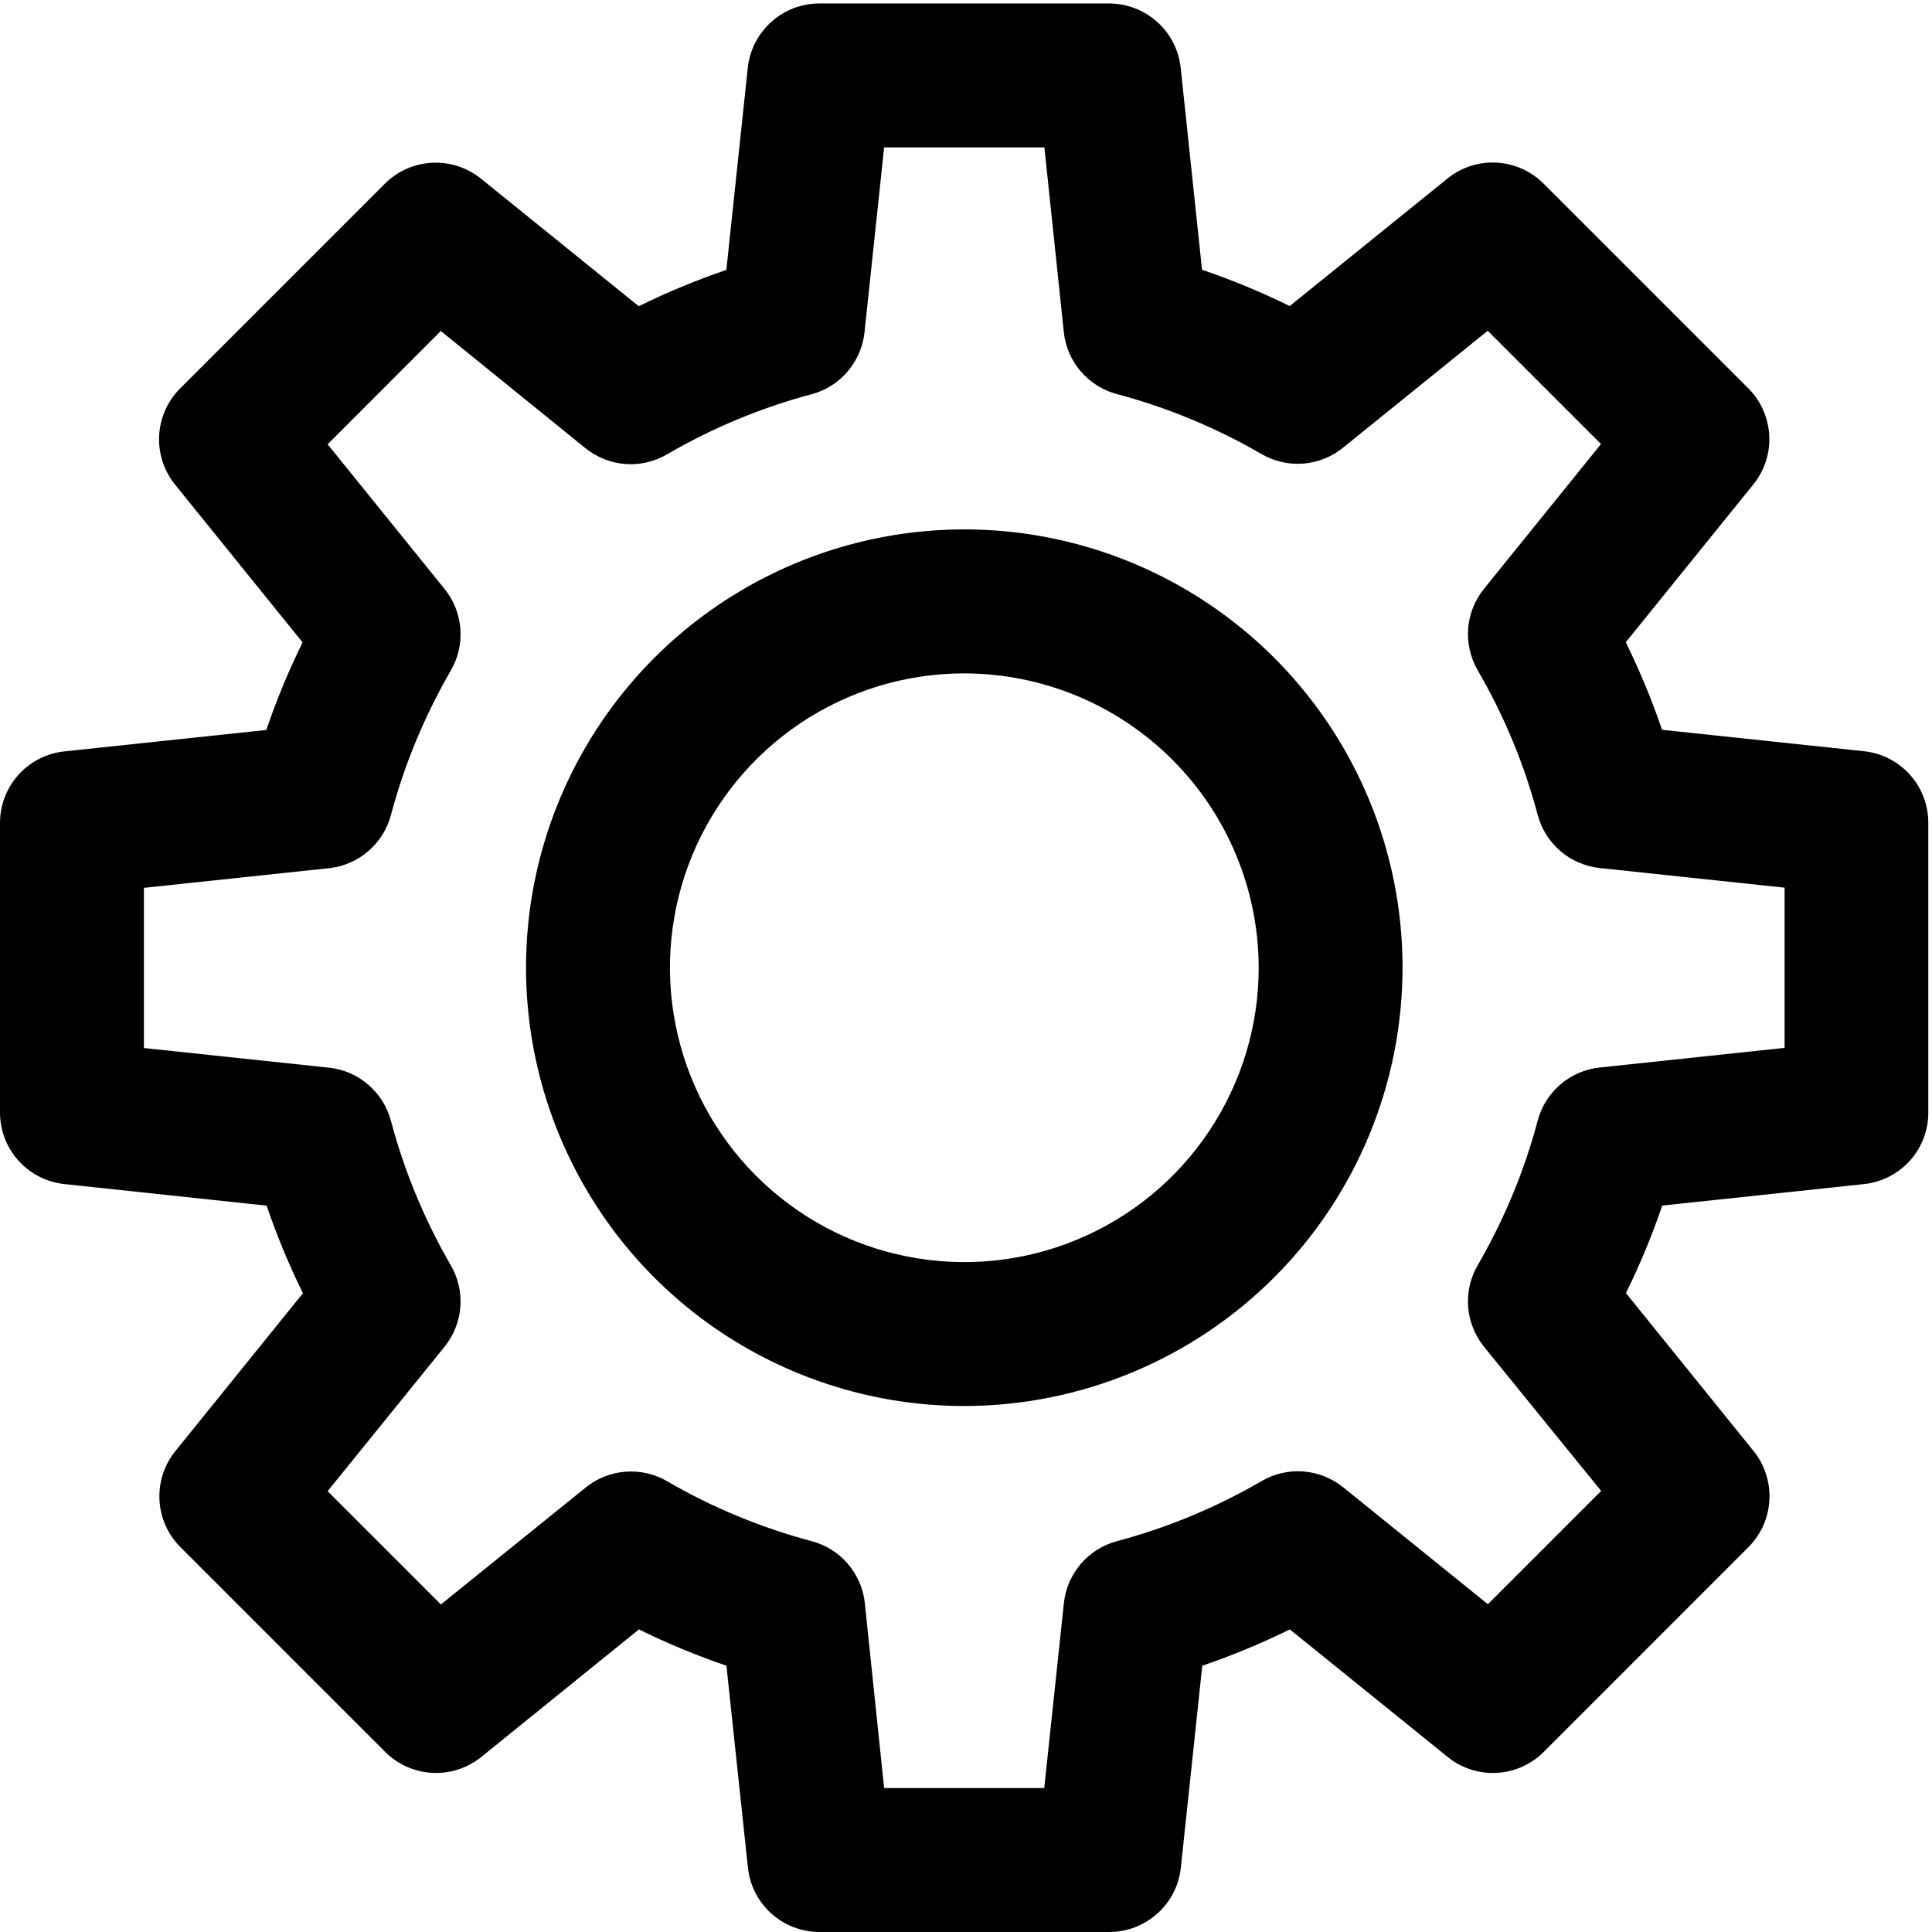 <svg width="24" height="24" viewBox="0 0 24 24" fill="none" xmlns="http://www.w3.org/2000/svg">
<path d="M13.777 24H10.18C9.959 24 9.746 23.918 9.582 23.771C9.418 23.623 9.314 23.42 9.291 23.2L9.024 20.692C8.652 20.565 8.289 20.415 7.937 20.241L5.977 21.827C5.805 21.965 5.589 22.035 5.369 22.023C5.149 22.011 4.941 21.919 4.785 21.763L2.241 19.219C2.085 19.063 1.993 18.855 1.981 18.636C1.969 18.416 2.039 18.199 2.178 18.027L3.763 16.065C3.59 15.713 3.439 15.349 3.312 14.977L0.8 14.709C0.58 14.686 0.377 14.582 0.229 14.418C0.082 14.254 9.64458e-05 14.041 0 13.821V10.222C9.64458e-05 10.002 0.082 9.789 0.229 9.625C0.377 9.461 0.58 9.357 0.8 9.334L3.308 9.068C3.435 8.696 3.585 8.332 3.759 7.98L2.173 6.018C2.035 5.846 1.965 5.629 1.977 5.409C1.989 5.19 2.081 4.982 2.237 4.826L4.781 2.282C4.937 2.126 5.145 2.034 5.364 2.022C5.584 2.01 5.801 2.08 5.973 2.218L7.935 3.804C8.287 3.63 8.651 3.48 9.023 3.353L9.289 0.845C9.312 0.625 9.416 0.421 9.58 0.273C9.745 0.124 9.958 0.043 10.18 0.043H13.777C13.998 0.043 14.211 0.125 14.376 0.273C14.54 0.42 14.643 0.623 14.667 0.843L14.932 3.351C15.305 3.478 15.668 3.628 16.021 3.802L17.982 2.217C18.154 2.078 18.37 2.008 18.59 2.02C18.81 2.032 19.018 2.124 19.174 2.28L21.718 4.824C21.874 4.98 21.966 5.188 21.978 5.408C21.99 5.628 21.92 5.844 21.782 6.016L20.196 7.978C20.369 8.331 20.52 8.694 20.647 9.066L23.155 9.332C23.375 9.355 23.578 9.459 23.725 9.623C23.873 9.787 23.954 10 23.954 10.221V13.819C23.955 14.04 23.874 14.252 23.727 14.417C23.579 14.581 23.377 14.685 23.158 14.709L20.649 14.976C20.522 15.348 20.372 15.711 20.198 16.063L21.784 18.026C21.922 18.197 21.992 18.414 21.98 18.634C21.969 18.854 21.876 19.062 21.721 19.218L19.177 21.763C19.021 21.919 18.813 22.011 18.593 22.023C18.373 22.035 18.156 21.965 17.985 21.827L16.023 20.241C15.67 20.415 15.307 20.565 14.935 20.692L14.669 23.2C14.646 23.42 14.542 23.624 14.377 23.771C14.212 23.919 13.999 24.001 13.777 24ZM10.983 22.212H12.972L13.216 19.914C13.235 19.734 13.309 19.564 13.426 19.427C13.544 19.29 13.7 19.191 13.875 19.145C14.505 18.977 15.109 18.726 15.673 18.398C15.829 18.307 16.01 18.265 16.191 18.279C16.372 18.293 16.545 18.362 16.686 18.476L18.483 19.928L19.89 18.521L18.435 16.73C18.321 16.588 18.252 16.416 18.238 16.235C18.224 16.054 18.266 15.873 18.357 15.716C18.684 15.153 18.935 14.549 19.102 13.92C19.148 13.745 19.247 13.589 19.384 13.471C19.522 13.353 19.692 13.28 19.872 13.261L22.169 13.017V11.027L19.872 10.783C19.692 10.764 19.522 10.69 19.384 10.573C19.247 10.455 19.148 10.298 19.102 10.123C18.935 9.494 18.684 8.89 18.357 8.327C18.266 8.17 18.224 7.989 18.238 7.808C18.252 7.627 18.321 7.455 18.435 7.314L19.888 5.516L18.481 4.109L16.683 5.562C16.542 5.676 16.37 5.745 16.189 5.759C16.008 5.773 15.827 5.731 15.67 5.64C15.107 5.313 14.503 5.063 13.874 4.895C13.699 4.849 13.543 4.75 13.425 4.613C13.307 4.476 13.234 4.306 13.215 4.126L12.974 1.831H10.983L10.739 4.129C10.72 4.309 10.646 4.479 10.528 4.616C10.411 4.754 10.254 4.852 10.079 4.898C9.45 5.066 8.847 5.317 8.285 5.645C8.128 5.736 7.947 5.778 7.766 5.764C7.585 5.75 7.413 5.681 7.272 5.567L5.476 4.112L4.07 5.519L5.523 7.317C5.637 7.458 5.705 7.63 5.719 7.811C5.733 7.992 5.691 8.173 5.6 8.33C5.274 8.893 5.023 9.497 4.856 10.126C4.809 10.301 4.711 10.457 4.573 10.575C4.436 10.693 4.266 10.766 4.086 10.785L1.788 11.029V13.019L4.086 13.263C4.266 13.282 4.436 13.355 4.573 13.473C4.711 13.591 4.809 13.747 4.856 13.922C5.023 14.55 5.273 15.154 5.599 15.716C5.691 15.873 5.732 16.054 5.719 16.235C5.705 16.416 5.636 16.588 5.522 16.73L4.07 18.524L5.477 19.931L7.275 18.479C7.416 18.364 7.588 18.296 7.769 18.282C7.95 18.268 8.131 18.309 8.288 18.401C8.85 18.727 9.454 18.978 10.083 19.145C10.258 19.191 10.415 19.29 10.533 19.427C10.65 19.564 10.724 19.734 10.743 19.914L10.983 22.212Z" fill="black"/>
<path d="M11.978 17.466C10.902 17.466 9.849 17.146 8.954 16.548C8.058 15.95 7.361 15.099 6.949 14.104C6.537 13.11 6.429 12.015 6.639 10.959C6.849 9.903 7.368 8.933 8.129 8.171C8.891 7.41 9.861 6.892 10.917 6.681C11.973 6.471 13.068 6.579 14.063 6.991C15.057 7.404 15.908 8.101 16.506 8.997C17.104 9.892 17.423 10.945 17.423 12.021C17.422 13.465 16.848 14.849 15.827 15.87C14.806 16.89 13.422 17.465 11.978 17.466ZM11.978 8.365C11.255 8.365 10.548 8.579 9.947 8.981C9.346 9.383 8.877 9.954 8.6 10.623C8.324 11.291 8.251 12.026 8.393 12.735C8.534 13.444 8.882 14.096 9.393 14.607C9.905 15.119 10.556 15.467 11.266 15.608C11.975 15.749 12.71 15.677 13.378 15.4C14.046 15.123 14.618 14.654 15.019 14.053C15.421 13.452 15.636 12.745 15.636 12.021C15.634 11.052 15.249 10.122 14.563 9.437C13.877 8.751 12.948 8.366 11.978 8.365Z" fill="black"/>
</svg>
